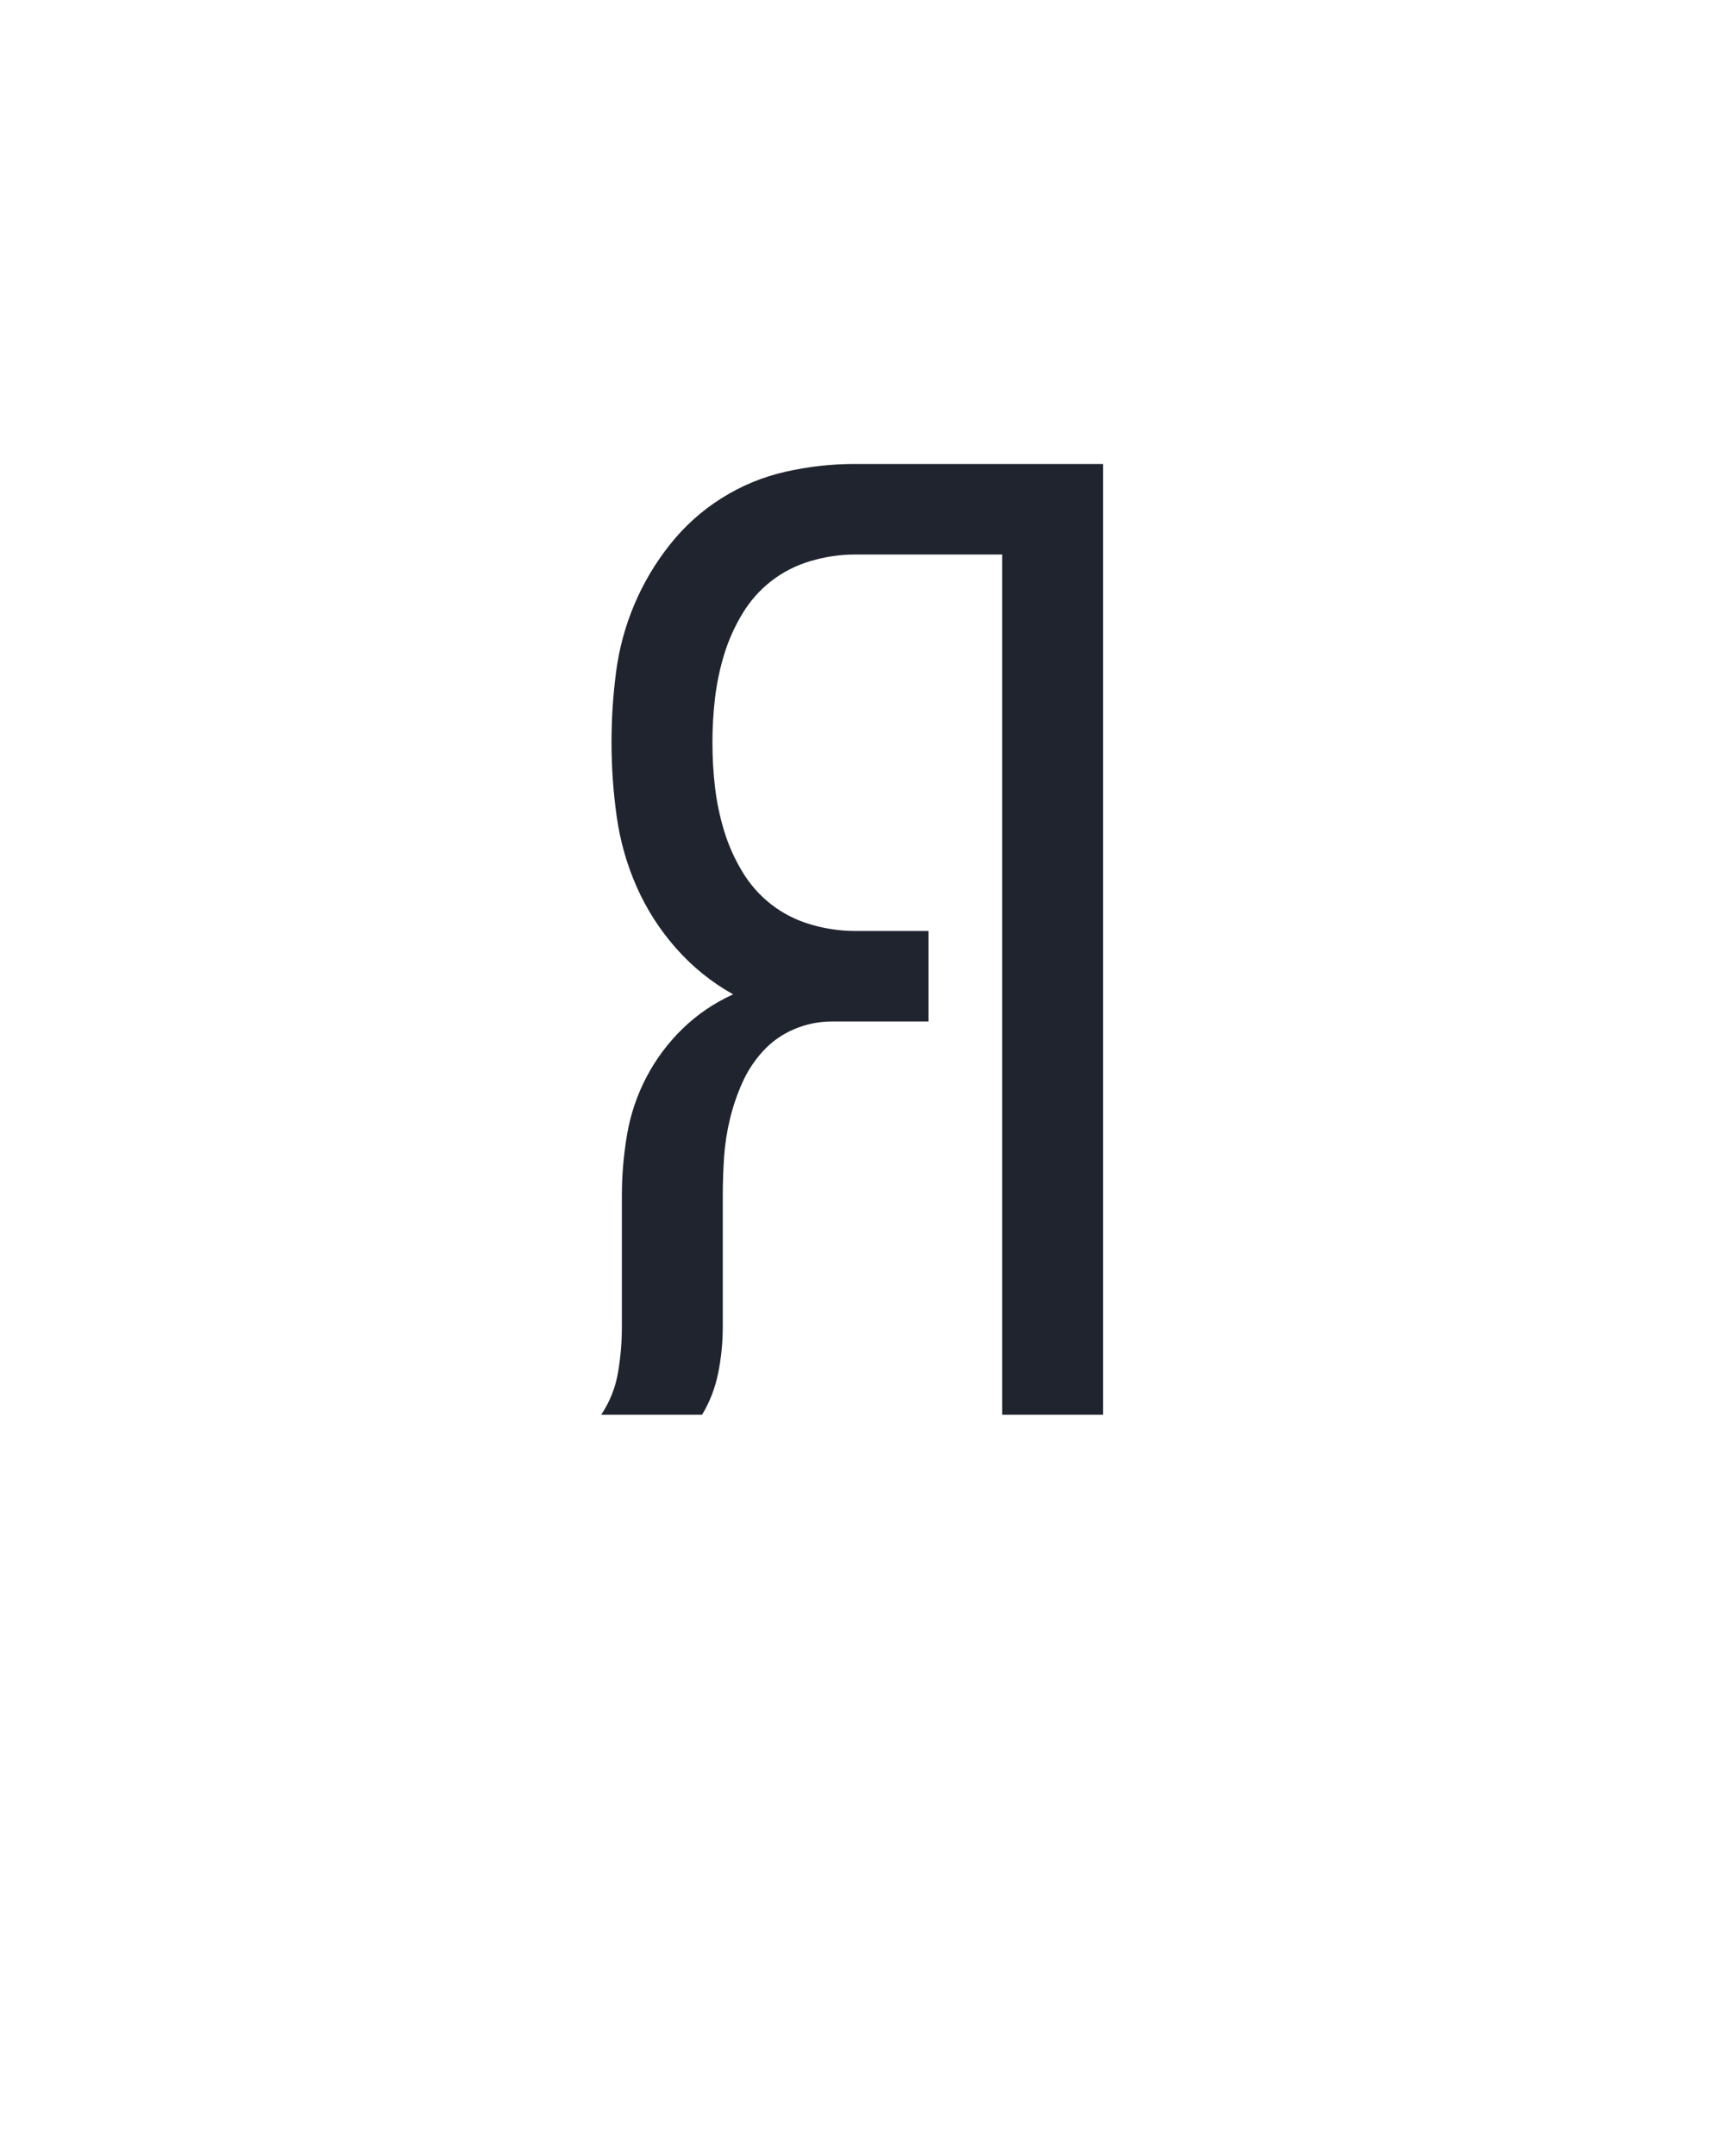 <?xml version="1.0" encoding="UTF-8" standalone="no"?>
<svg height="160" viewBox="0 0 128 160" width="128" xmlns="http://www.w3.org/2000/svg">
<defs>
<path d="M 126 0 L 48 0 Q 58 -15 61 -32.5 Q 64 -50 64 -68 L 64 -169 Q 64 -193 68 -216.5 Q 72 -240 83 -261 Q 94 -282 111 -298.5 Q 128 -315 150 -325 Q 125 -339 106 -360.5 Q 87 -382 75.5 -408 Q 64 -434 60 -462.5 Q 56 -491 56 -520 Q 56 -547 59.5 -574 Q 63 -601 73.5 -626 Q 84 -651 101 -672.5 Q 118 -694 141 -708.5 Q 164 -723 190.5 -729 Q 217 -735 244 -735 L 436 -735 L 436 0 L 358 0 L 358 -665 L 244 -665 Q 227 -665 210 -660 Q 193 -655 179.5 -644.5 Q 166 -634 157 -619 Q 148 -604 143 -587.5 Q 138 -571 136 -554 Q 134 -537 134 -520 Q 134 -502 136 -485 Q 138 -468 143 -451.5 Q 148 -435 157 -420 Q 166 -405 179.5 -394.5 Q 193 -384 210 -379 Q 227 -374 244 -374 L 301 -374 L 301 -304 L 226 -304 Q 211 -304 197 -298 Q 183 -292 173 -281 Q 163 -270 157 -256.5 Q 151 -243 147.5 -228.5 Q 144 -214 143 -199 Q 142 -184 142 -169 L 142 -68 Q 142 -50 138.5 -32.5 Q 135 -15 126 0 Z " id="path1"/>
</defs>
<g>
<g data-source-text="Я" fill="#20242e" transform="translate(40 104.992) rotate(0) scale(0.096)">
<use href="#path1" transform="translate(0 0)"/>
</g>
</g>
</svg>